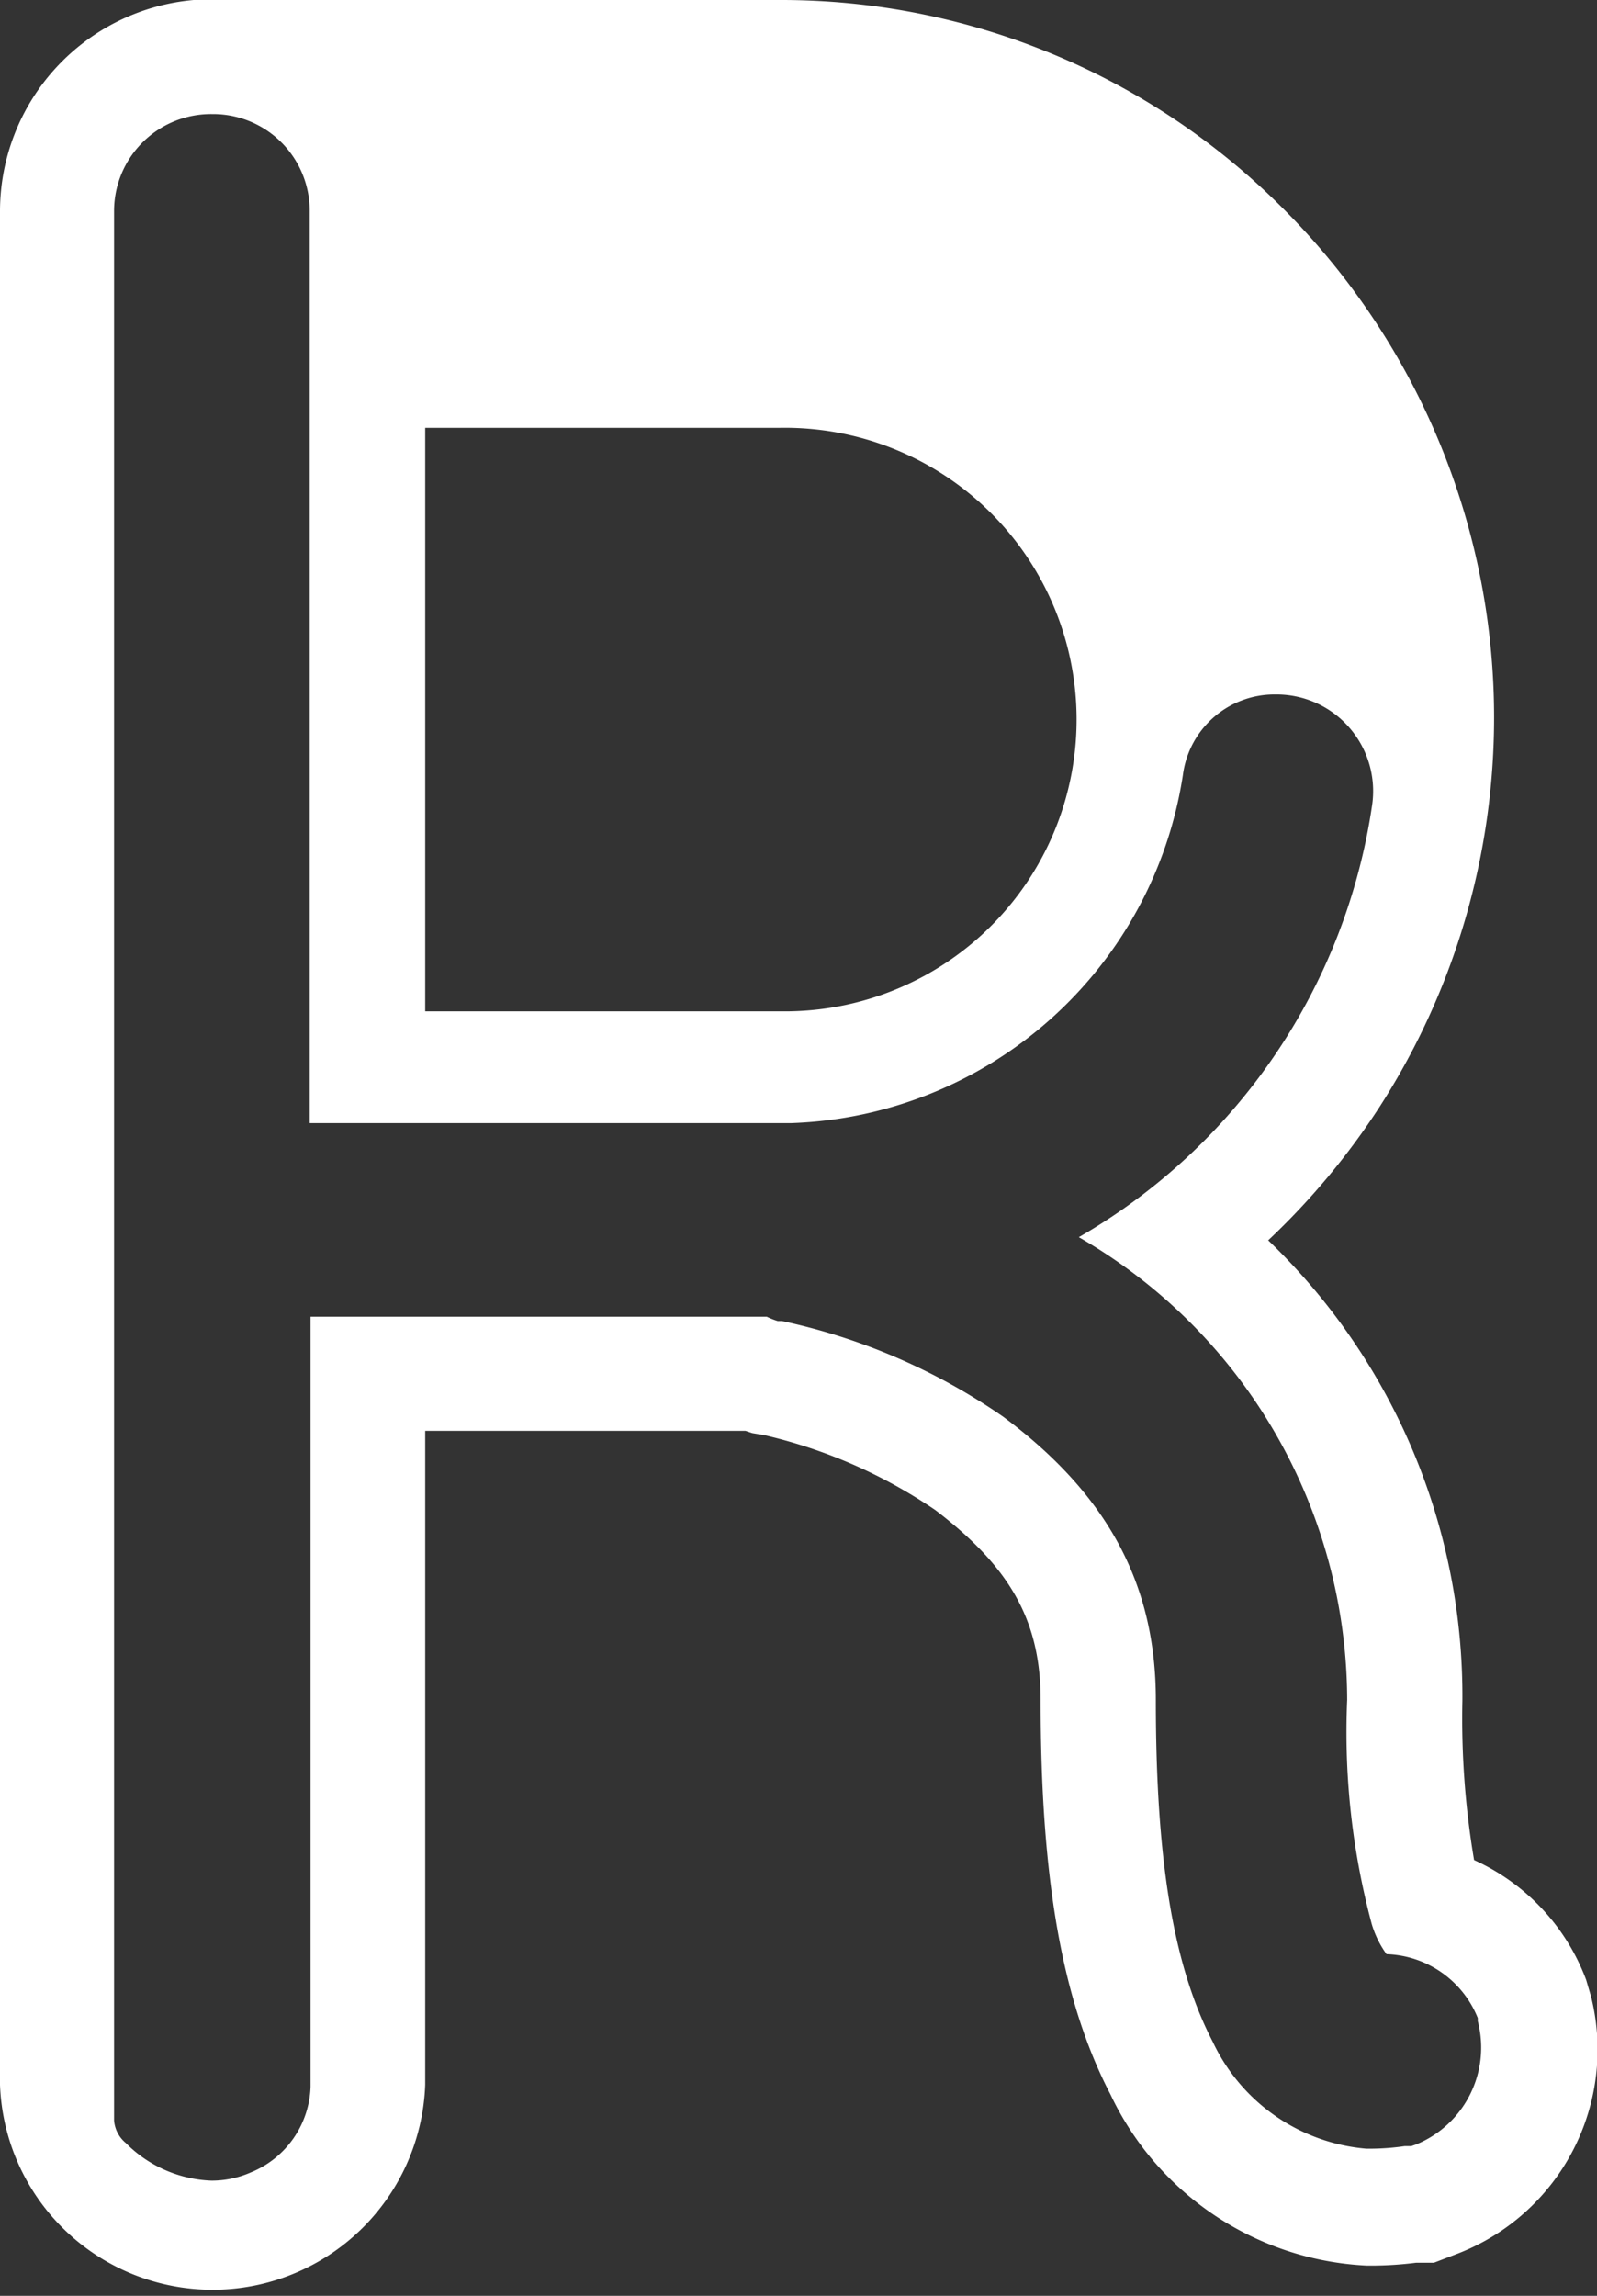 <svg xmlns="http://www.w3.org/2000/svg" viewBox="0 0 56 80.5"><rect x="0" y="0" width="56" height="80.5" fill="#333333" stroke="none"/><defs><style>.cls-1{fill:#fff;}</style></defs><title>logo-transparent</title><g id="Layer_2" data-name="Layer 2"><g id="Layer_1-2" data-name="Layer 1"><path class="cls-1" d="M55.79,70l-.17-.58a7.5,7.5,0,0,0-3.93-4.2,29.68,29.68,0,0,1-.41-5.58,22.14,22.14,0,0,0-6.81-16.15,25.39,25.39,0,0,0,3.9-4.67,25.22,25.22,0,0,0-3.3-31.43A24.83,24.83,0,0,0,27.35,0H7.11L6.79,0A7.44,7.44,0,0,0,0,7.4V73.1a7.46,7.46,0,0,0,14.91,0V50.17H26.14l.24.08.42.07a17.78,17.78,0,0,1,6,2.63c2.62,2,3.69,3.88,3.69,6.65,0,6.31.76,10.59,2.45,13.84a10.5,10.5,0,0,0,9,6h.2a12.67,12.67,0,0,0,1.51-.1h.63l.86-.33A7.67,7.67,0,0,0,55.79,70Zm-40.88-55H27.35a10.23,10.23,0,0,1,.34,20.46H14.91ZM49.66,75.19l-.17.06h-.23a8.6,8.6,0,0,1-1.15.09h-.2a6.56,6.56,0,0,1-5.38-3.74c-1.39-2.67-2-6.38-2-12,0-4.06-1.7-7.21-5.36-9.93a21.54,21.54,0,0,0-7.75-3.35l-.15,0a2.72,2.72,0,0,1-.38-.15h-16v27A3.36,3.36,0,0,1,8.8,76.17a3.4,3.4,0,0,1-1.39.29,4.45,4.45,0,0,1-3-1.32A1.14,1.14,0,0,1,4,74.35V7.42A3.4,3.4,0,0,1,7.43,4h.06a3.39,3.39,0,0,1,3.37,3.38v32h16.9A14.39,14.39,0,0,0,41.48,27.17a3.24,3.24,0,0,1,3.2-2.82h.08a3.39,3.39,0,0,1,3.35,3.91A21,21,0,0,1,37.83,43.38,18.77,18.77,0,0,1,47.24,59.6a26,26,0,0,0,.86,7.86,3.49,3.49,0,0,0,.52,1.06,3.57,3.57,0,0,1,3.2,2.24l0,.11A3.67,3.67,0,0,1,49.66,75.19Z"/></g></g></svg>